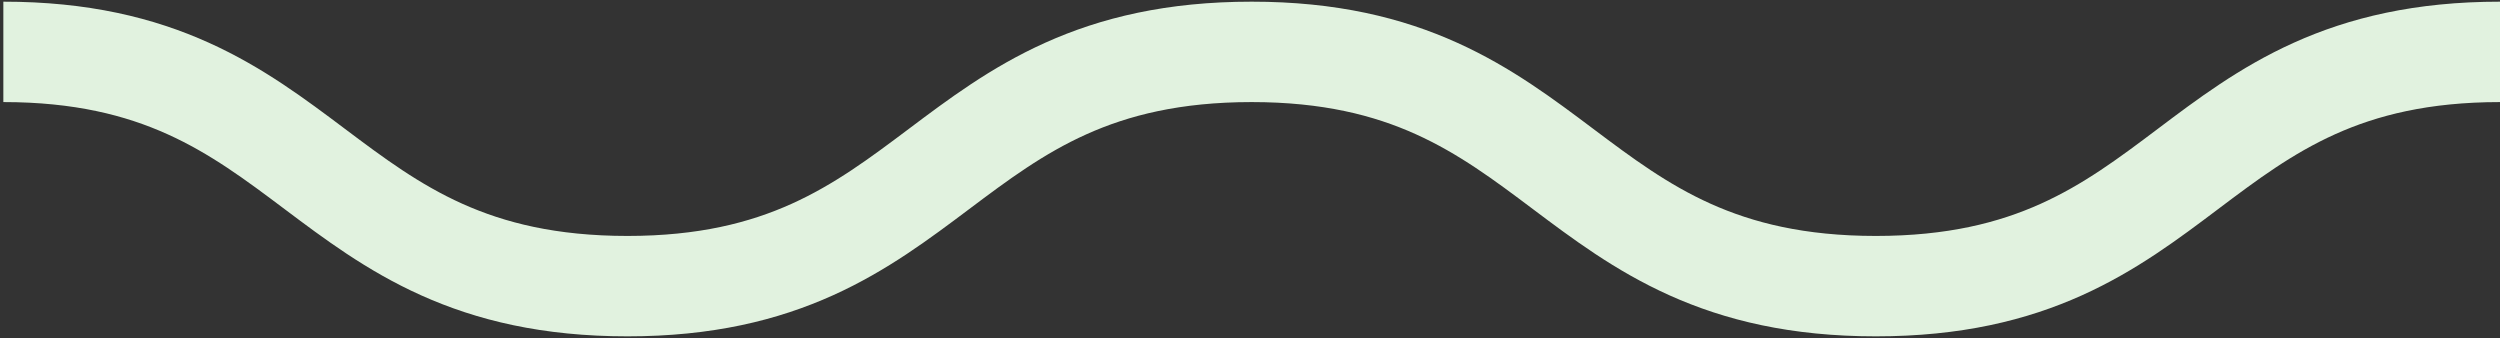 <?xml version="1.0" encoding="utf-8"?>
<!-- Generator: Adobe Illustrator 23.0.2, SVG Export Plug-In . SVG Version: 6.00 Build 0)  -->
<svg version="1.1" id="Слой_5" xmlns="http://www.w3.org/2000/svg" xmlns:xlink="http://www.w3.org/1999/xlink" x="0px" y="0px"
	 viewBox="0 0 149.4 20.2" style="enable-background:new 0 0 149.4 20.2;" xml:space="preserve">
<rect x="0" y="0" width="149.4" height="20.2" fill="#333333" stroke="none"/>
<style type="text/css">
	.st0{fill:none;stroke:#E1F2DF;stroke-width:6;stroke-miterlimit:10;}
</style>
<g>
	<path class="st0" d="M0.2,3.1c18.6,0,18.6,14,37.3,14c18.6,0,18.6-14,37.3-14c18.6,0,18.6,14,37.3,14s18.6-14,37.3-14"/>
</g>
</svg>
